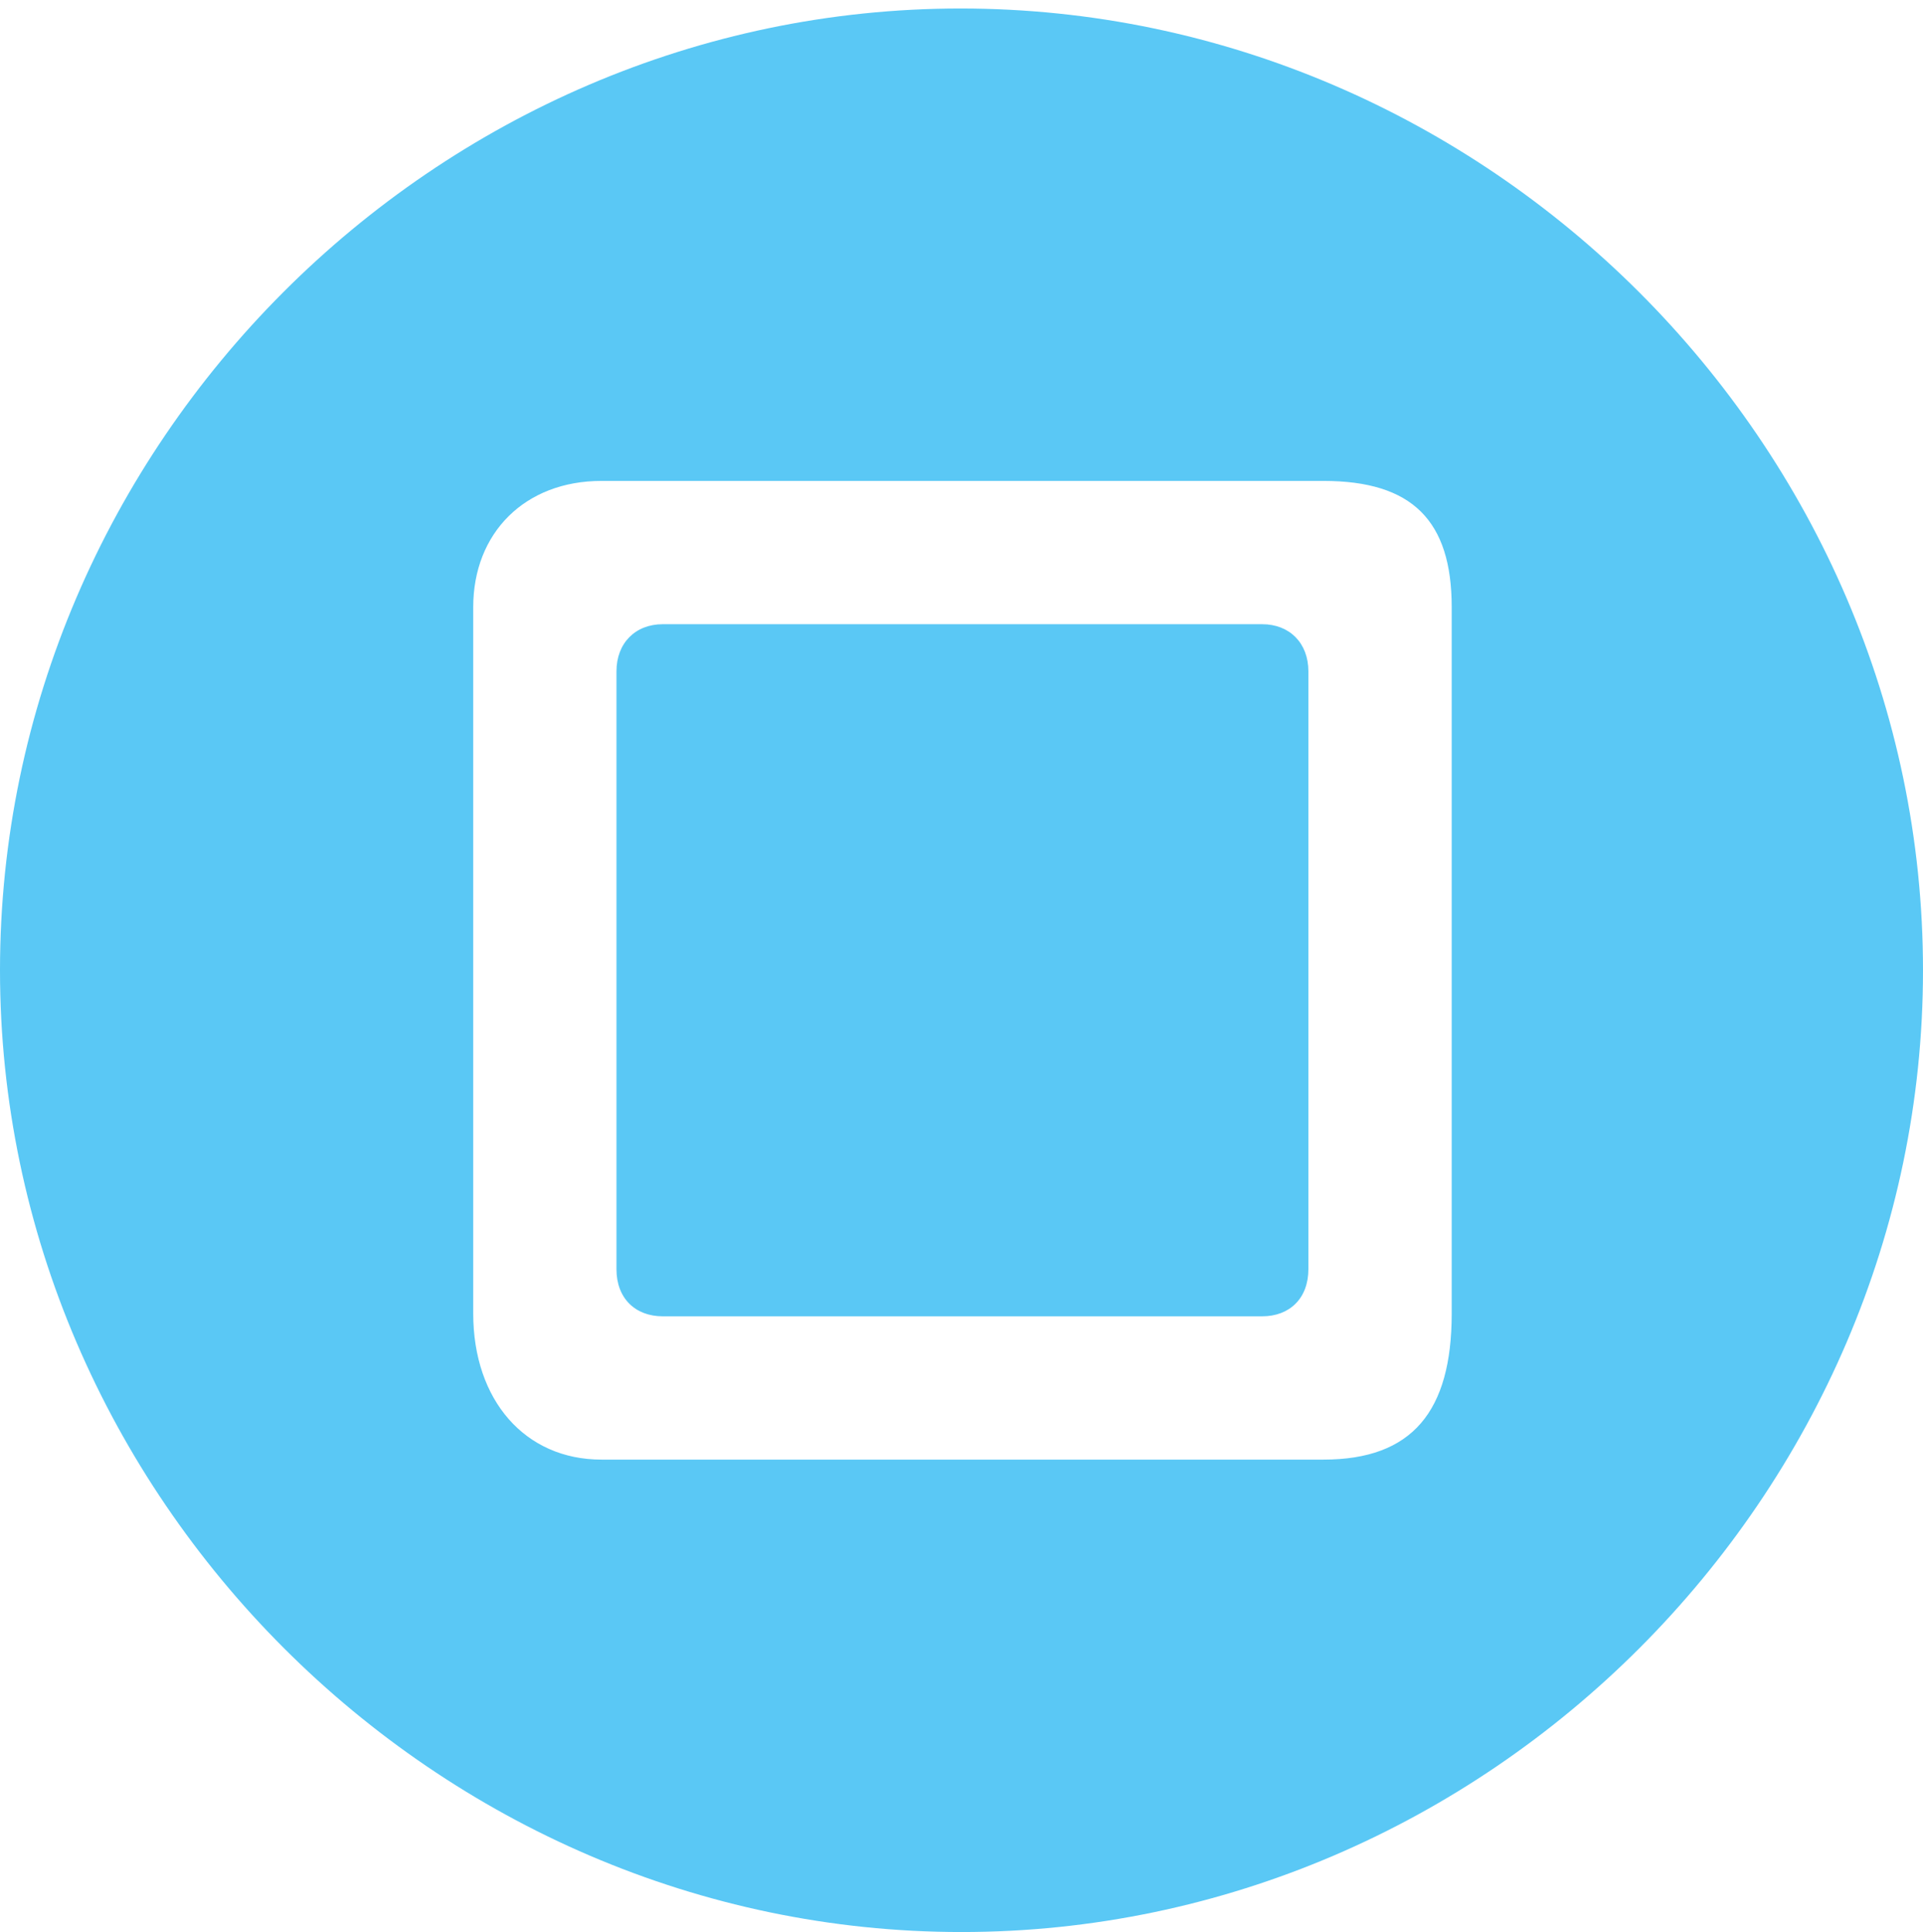 <?xml version="1.0" encoding="UTF-8"?>
<!--Generator: Apple Native CoreSVG 175.5-->
<!DOCTYPE svg
PUBLIC "-//W3C//DTD SVG 1.1//EN"
       "http://www.w3.org/Graphics/SVG/1.1/DTD/svg11.dtd">
<svg version="1.1" xmlns="http://www.w3.org/2000/svg" xmlns:xlink="http://www.w3.org/1999/xlink" width="24.902" height="25.012">
 <g>
  <rect height="25.012" opacity="0" width="24.902" x="0" y="0"/>
  <path d="M12.451 25.012C19.263 25.012 24.902 19.36 24.902 12.561C24.902 5.75 19.25 0.11 12.439 0.11C5.64 0.11 0 5.75 0 12.561C0 19.36 5.652 25.012 12.451 25.012ZM7.788 18.896C6.799 18.896 6.128 18.127 6.128 17.004L6.128 7.861C6.128 6.897 6.799 6.226 7.788 6.226L17.139 6.226C18.286 6.226 18.799 6.738 18.799 7.861L18.799 17.004C18.799 18.274 18.286 18.896 17.139 18.896ZM8.582 17.041L16.345 17.041C16.699 17.041 16.943 16.809 16.943 16.431L16.943 8.691C16.943 8.325 16.699 8.081 16.345 8.081L8.582 8.081C8.228 8.081 7.983 8.325 7.983 8.691L7.983 16.431C7.983 16.809 8.228 17.041 8.582 17.041Z" fill="#5ac8f5"/>
 </g>
</svg>

